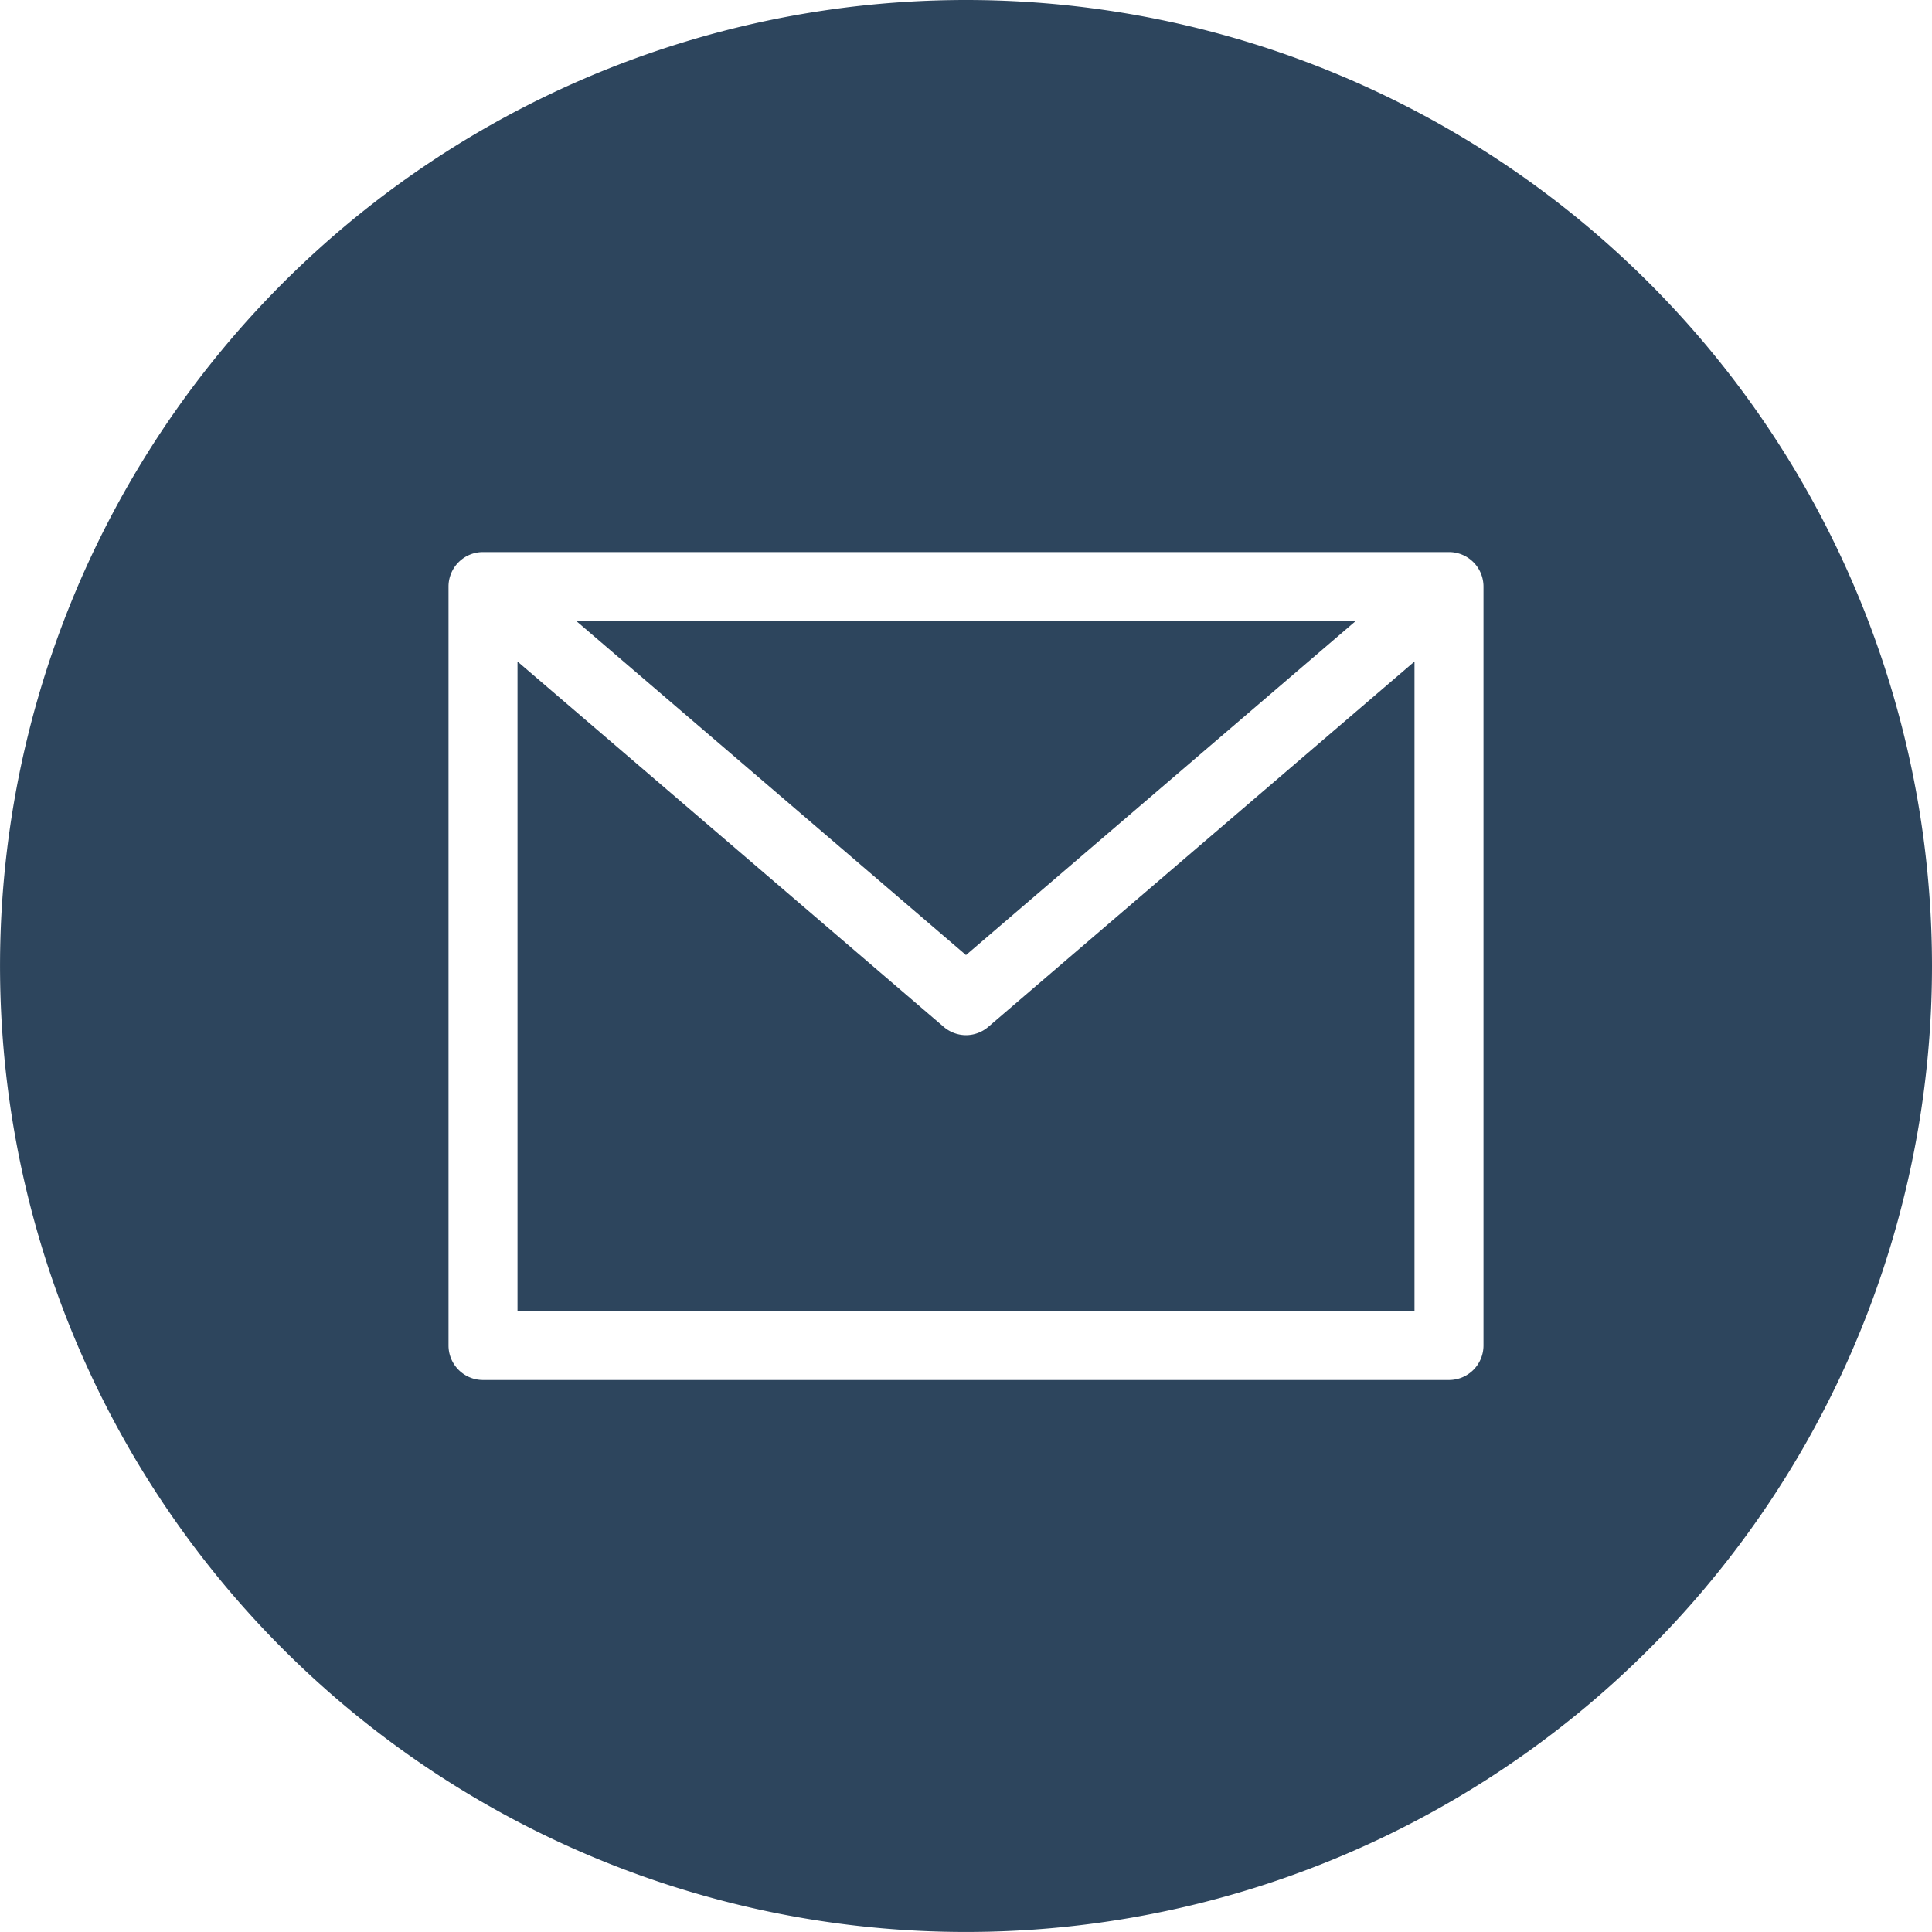 <svg xmlns="http://www.w3.org/2000/svg" width="60.543" height="60.543" viewBox="0 0 60.543 60.543"><defs><style>.a{fill:#2d455d;}</style></defs><path class="a" d="M158.052,144H133.625l12.213,10.469Zm0,0" transform="translate(-115.567 -124.54)"/><path class="a" d="M134.055,165.1a1.079,1.079,0,0,1-.7-.261L120,153.391v20.353h28.109V153.391l-13.351,11.444A1.079,1.079,0,0,1,134.055,165.1Zm0,0" transform="translate(-103.783 -132.661)"/><path class="a" d="M30.271,0A30.271,30.271,0,1,0,60.543,30.271,30.272,30.272,0,0,0,30.271,0ZM46.488,42.164a1.081,1.081,0,0,1-1.081,1.081H15.136a1.081,1.081,0,0,1-1.081-1.081V18.379A1.081,1.081,0,0,1,15.136,17.3H45.407a1.081,1.081,0,0,1,1.081,1.081Zm0,0"/></svg>